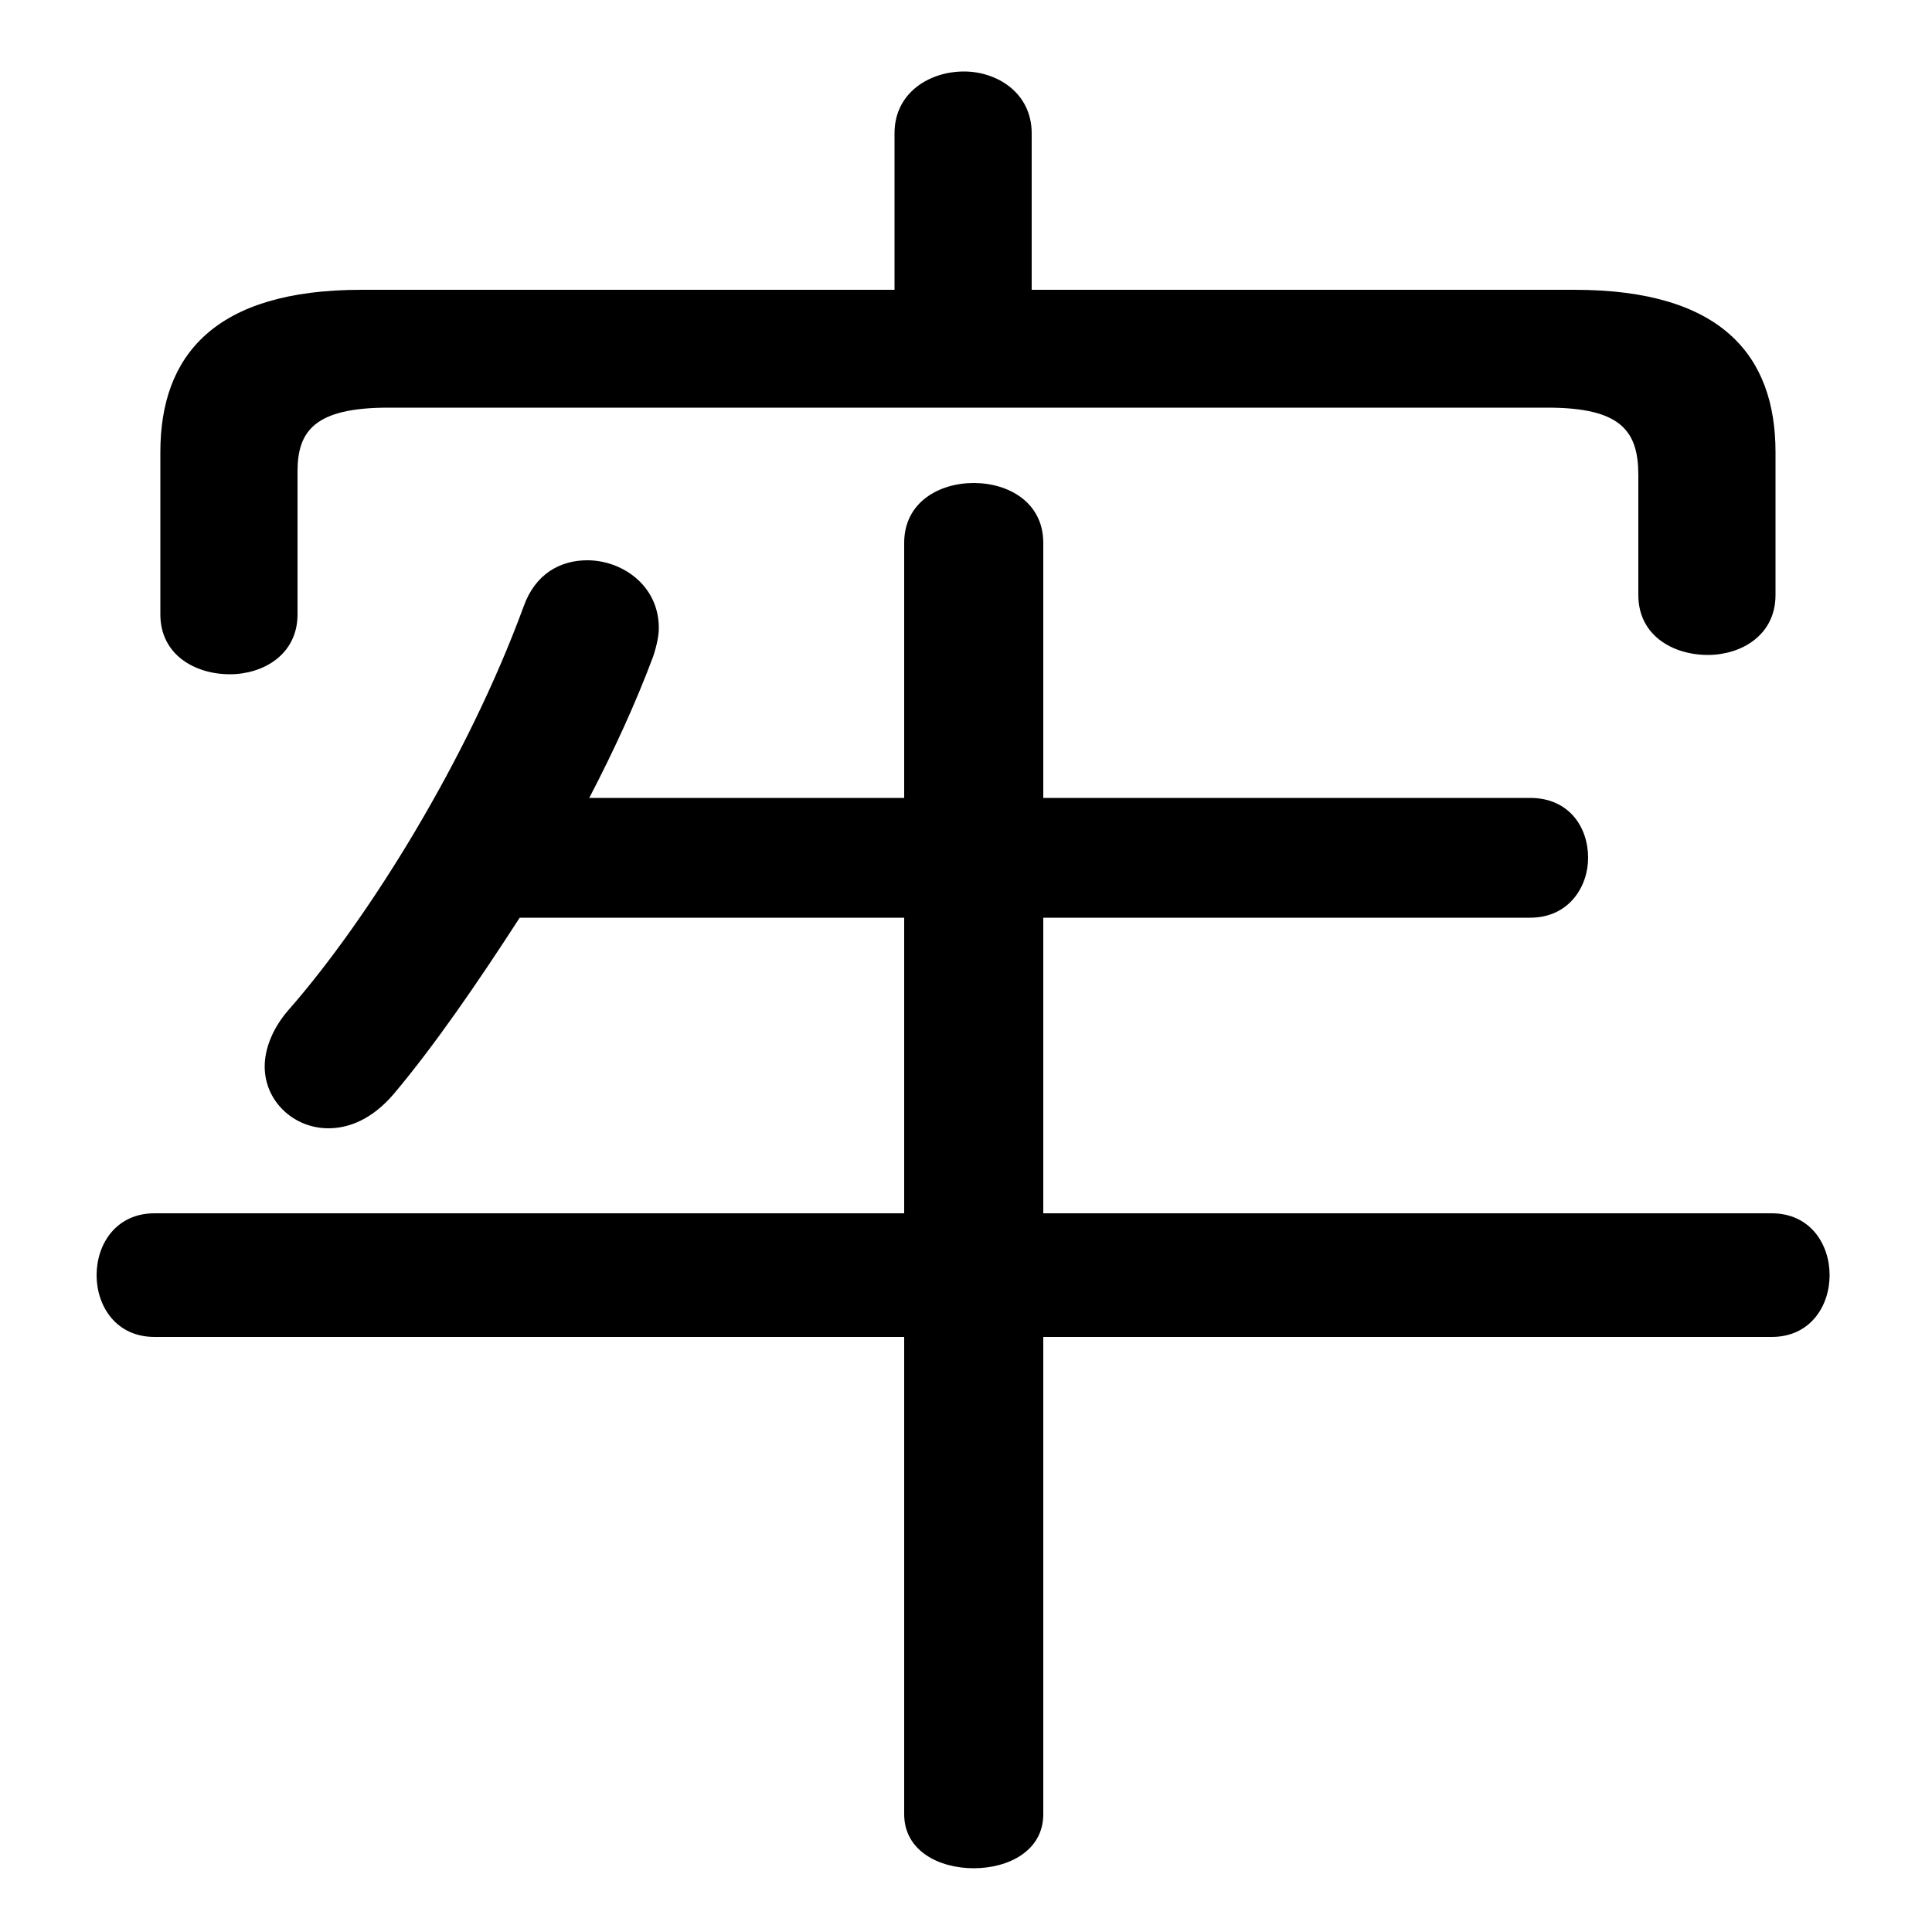<svg xmlns="http://www.w3.org/2000/svg" viewBox="0 -44.0 50.0 50.0">
    <rect x="0" y="-44.0" width="50.0" height="50.0" fill="#808080" stroke="none"/>
    <g transform="scale(1, -1)">
        <!-- ボディの枠 -->
        <rect x="0" y="-6.0" width="50.0" height="50.0"
            stroke="white" fill="white"/>
        <!-- グリフ座標系の原点 -->
        <circle cx="0" cy="0" r="5" fill="white"/>
        <!-- グリフのアウトライン -->
        <g style="fill:black;stroke:#000000;stroke-width:0;stroke-linecap:round;stroke-linejoin:round;">
        <path d="M 23.4 20.25 L 23.4 12.6 L 4.0 12.6 C 3.0 12.6 2.5 11.8 2.5 11.0 C 2.5 10.2 3.0 9.4 4.0 9.4 L 23.4 9.4 L 23.4 -2.95 C 23.4 -3.9 24.3 -4.35 25.2 -4.35 C 26.1 -4.35 27.0 -3.9 27.0 -2.95 L 27.0 9.4 L 45.85 9.4 C 46.85 9.4 47.35 10.2 47.35 11.0 C 47.35 11.8 46.85 12.6 45.85 12.6 L 27.0 12.6 L 27.0 20.25 L 39.6 20.25 C 40.6 20.25 41.1 21.05 41.1 21.8 C 41.1 22.6 40.6 23.35 39.6 23.35 L 27.0 23.35 L 27.0 29.95 C 27.0 31.0 26.1 31.5 25.2 31.5 C 24.3 31.5 23.4 31.0 23.4 29.95 L 23.4 23.35 L 15.25 23.35 C 15.9 24.6 16.45 25.8 16.9 27.0 C 17.0 27.3 17.05 27.55 17.05 27.75 C 17.05 28.85 16.1 29.5 15.2 29.5 C 14.5 29.5 13.85 29.15 13.55 28.3 C 12.1 24.35 9.55 20.25 7.5 17.9 C 7.05 17.4 6.85 16.85 6.85 16.4 C 6.85 15.5 7.6 14.8 8.5 14.8 C 9.05 14.8 9.65 15.05 10.2 15.7 C 11.25 16.95 12.35 18.55 13.45 20.25 Z M 26.7 36.5 L 26.7 40.55 C 26.7 41.6 25.8 42.15 24.95 42.15 C 24.05 42.15 23.15 41.6 23.15 40.55 L 23.15 36.5 L 9.35 36.5 C 5.55 36.5 4.15 34.8 4.15 32.3 L 4.15 28.1 C 4.15 27.05 5.05 26.55 5.95 26.55 C 6.8 26.55 7.7 27.05 7.7 28.1 L 7.7 31.8 C 7.7 32.85 8.15 33.45 10.05 33.45 L 40.05 33.45 C 41.95 33.45 42.4 32.85 42.4 31.7 L 42.4 28.6 C 42.4 27.55 43.3 27.05 44.2 27.05 C 45.05 27.05 45.95 27.55 45.95 28.6 L 45.95 32.3 C 45.95 34.8 44.55 36.5 40.75 36.5 Z"/>
    </g>
    </g>
</svg>
